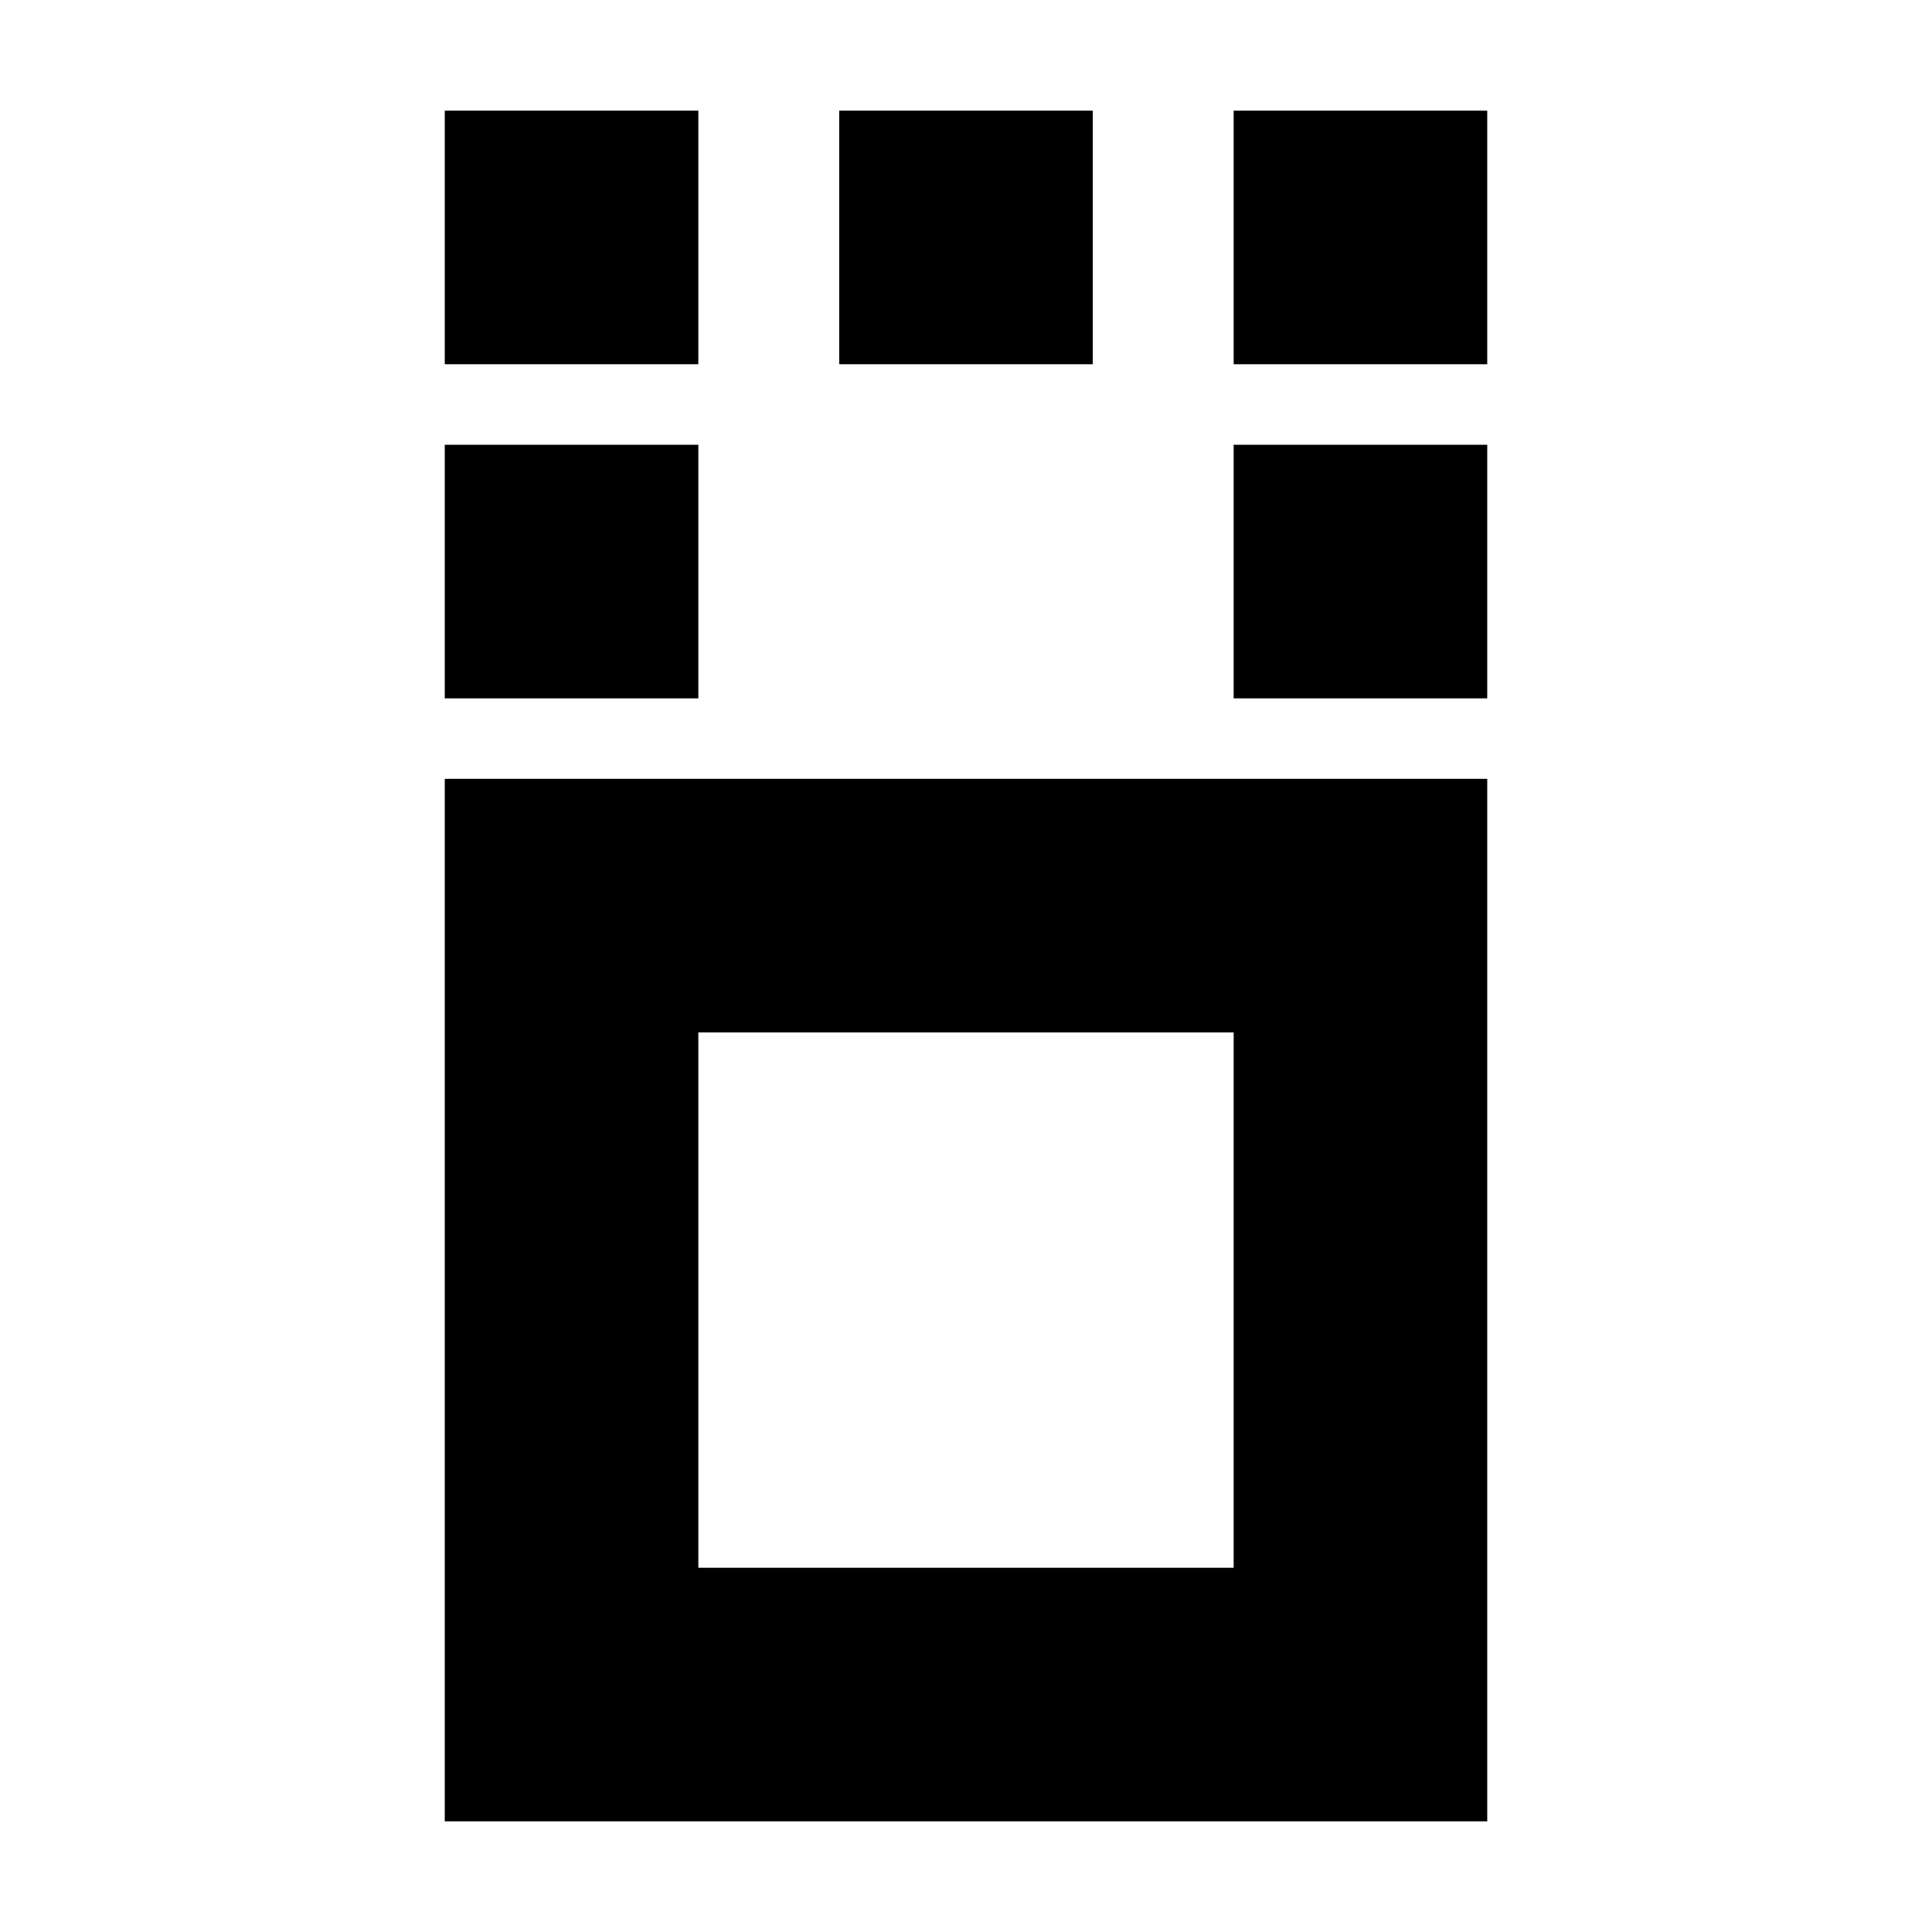 <svg xmlns="http://www.w3.org/2000/svg" height="24" viewBox="0 96 960 960" width="24"><path d="M221 1001V483h518v518H221Zm126-126h266V609H347v266ZM221 443V317h126v126H221Zm392 0V317h126v126H613ZM221 277V151h126v126H221Zm196 0V151h126v126H417Zm196 0V151h126v126H613ZM480 742Z"/></svg>